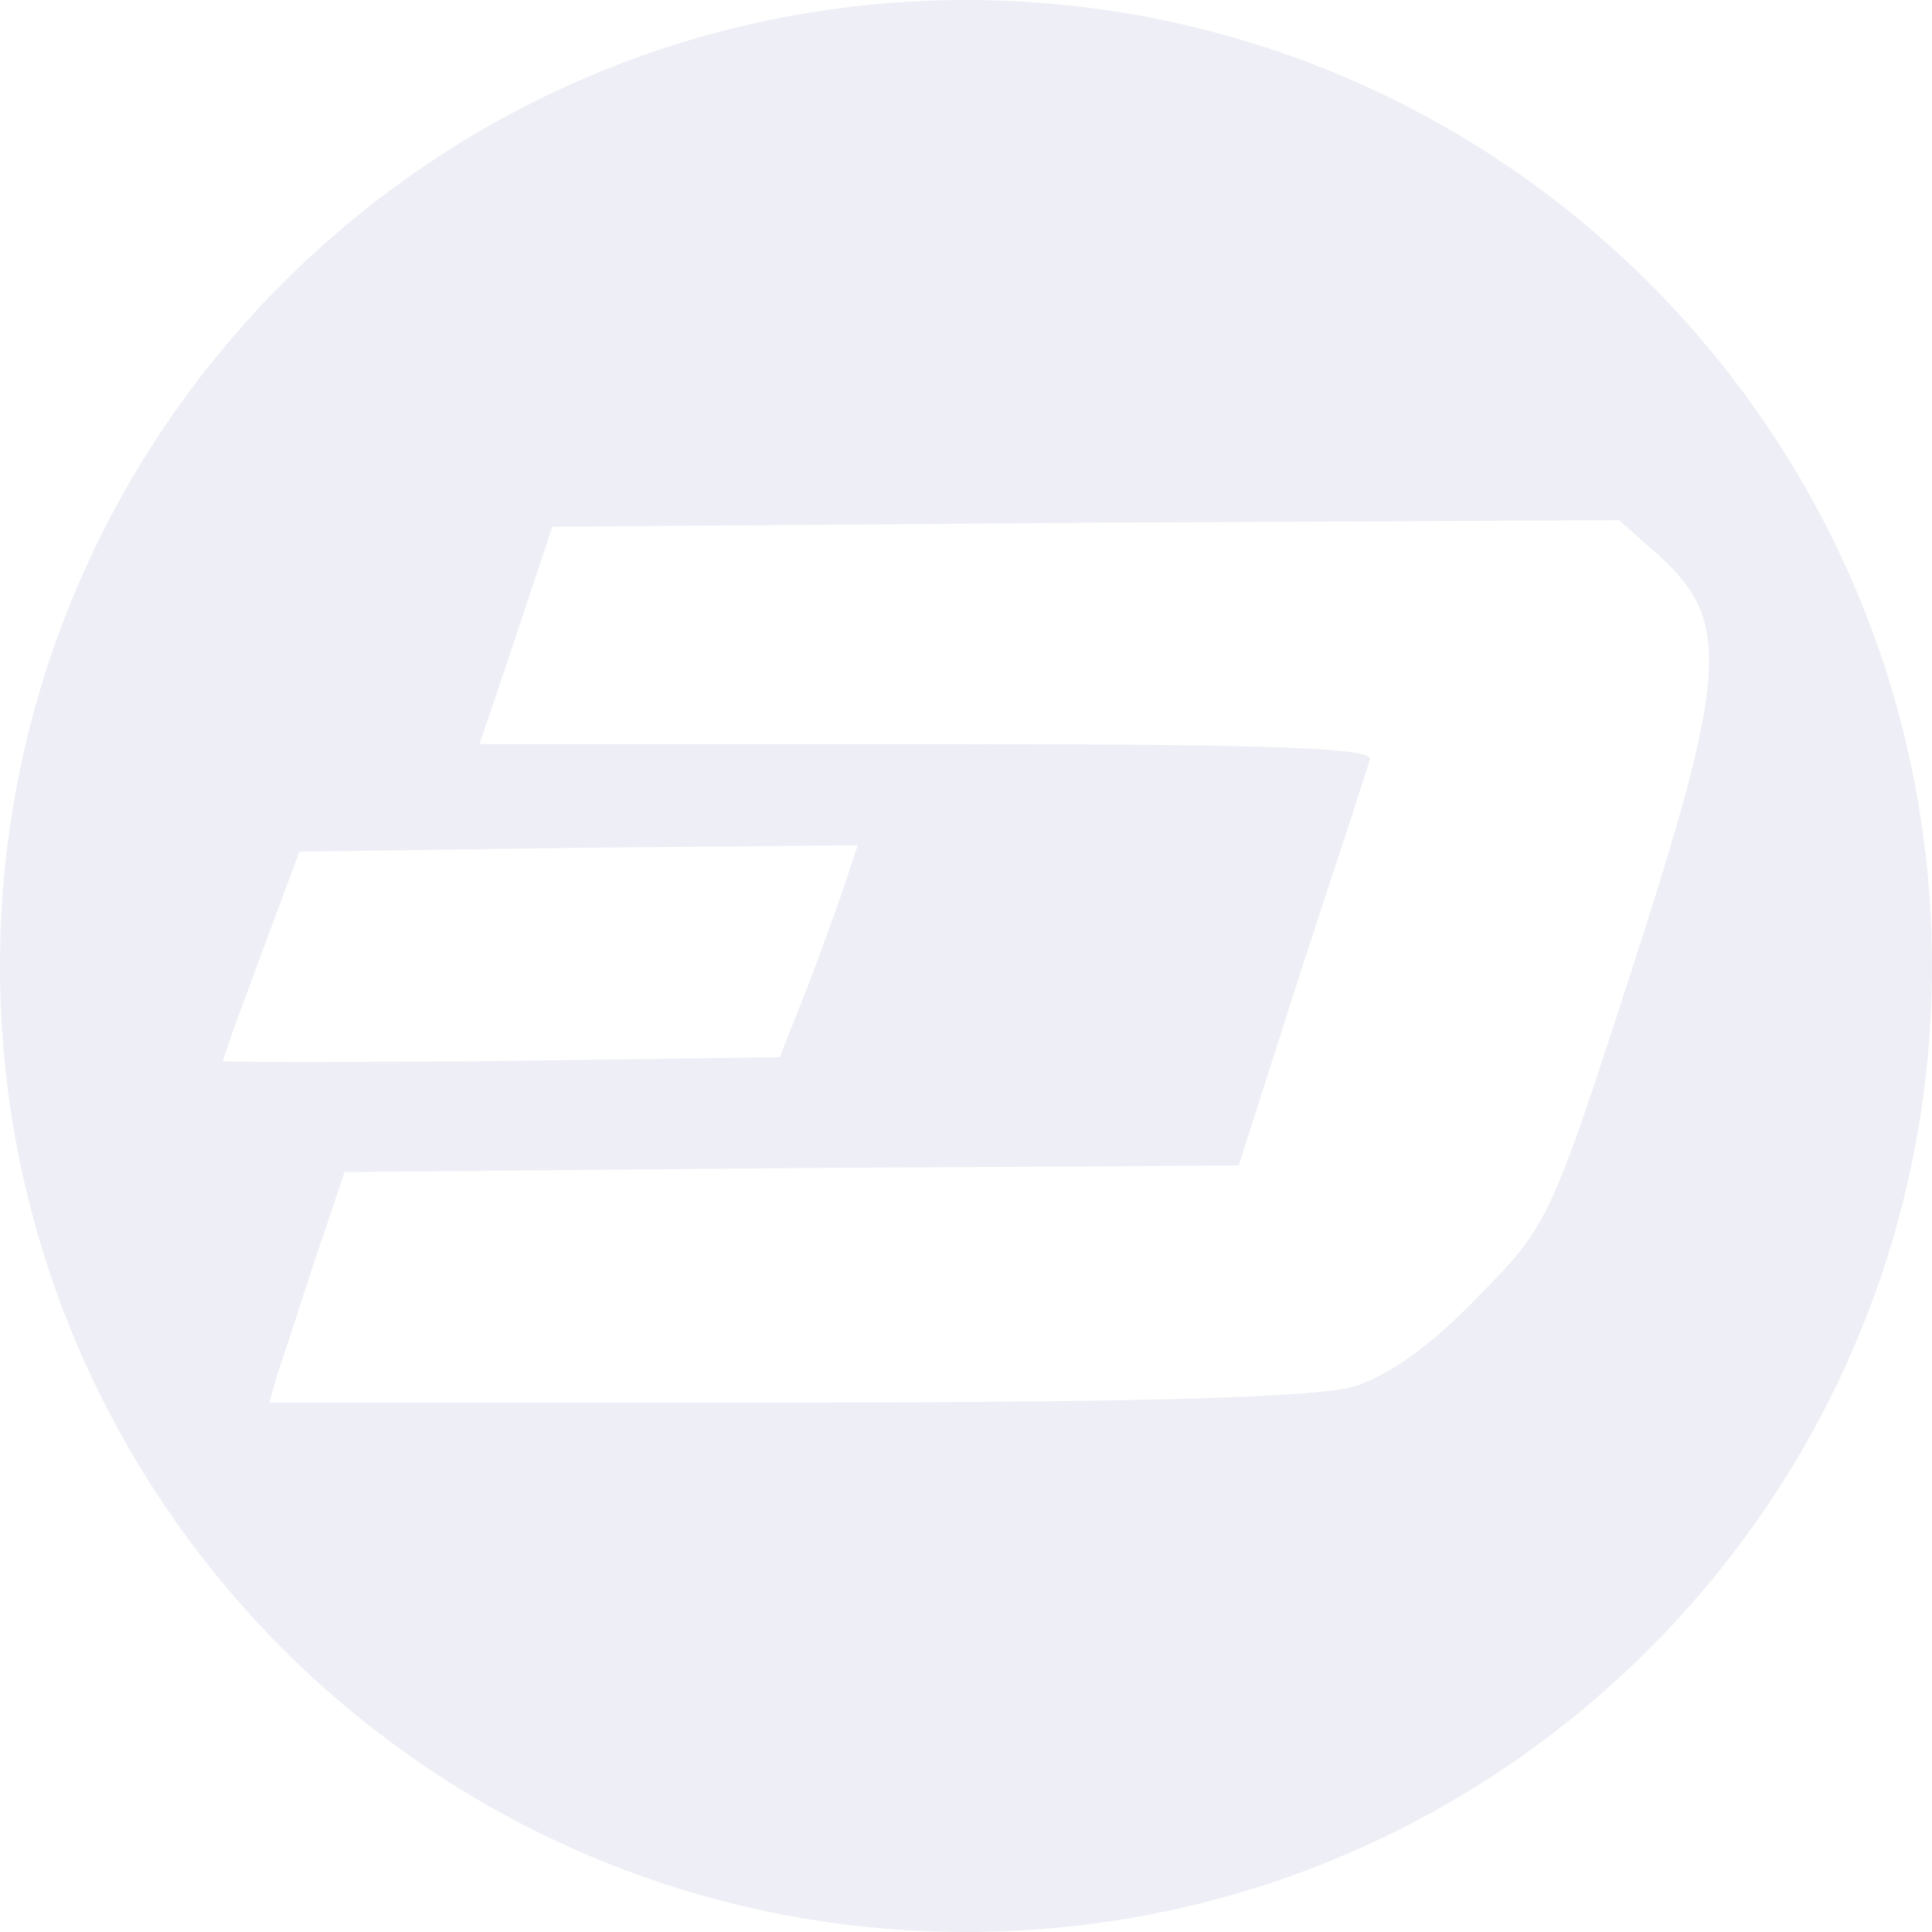 <svg xmlns="http://www.w3.org/2000/svg" width="114" height="114" viewBox="0 0 114 114"><path d="M57 0c31.48 0 57 25.52 57 57s-25.52 57-57 57S0 88.48 0 57 25.52 0 57 0zm38.53 30.692l-31.471.156-31.472.233-2.144 6.45-2.144 6.372 28.328.001c19.32.014 24.498.254 24.201.932-.153.544-1.99 6.14-4.058 12.434l-3.676 11.5-26.417.156-26.342.233-1.76 5.207-.192.582-.191.586c-.798 2.444-1.574 4.856-1.838 5.593l-.46 1.632h31.67c20.634-.013 30.092-.324 32.269-.933 2.067-.622 4.594-2.409 7.35-5.284 3.363-3.413 4.093-4.205 6.842-12.405l.227-.681c.58-1.745 1.249-3.805 2.044-6.265 5.666-17.485 5.82-20.516 1.685-24.324l-2.45-2.176zM50.606 49.875l-16.43.152-16.506.227-2.258 6.063c-1.246 3.334-2.258 6.138-2.258 6.29 0 .032 1.372.05 3.657.055l.503.001h1.967c2.824-.005 6.411-.024 10.302-.056l16.429-.228 1.79-4.547c.15-.4.302-.808.452-1.215l.224-.608c.705-1.919 1.346-3.718 1.583-4.467l.545-1.667z" fill="#DEE1EF" fill-rule="evenodd" opacity=".5"/></svg>